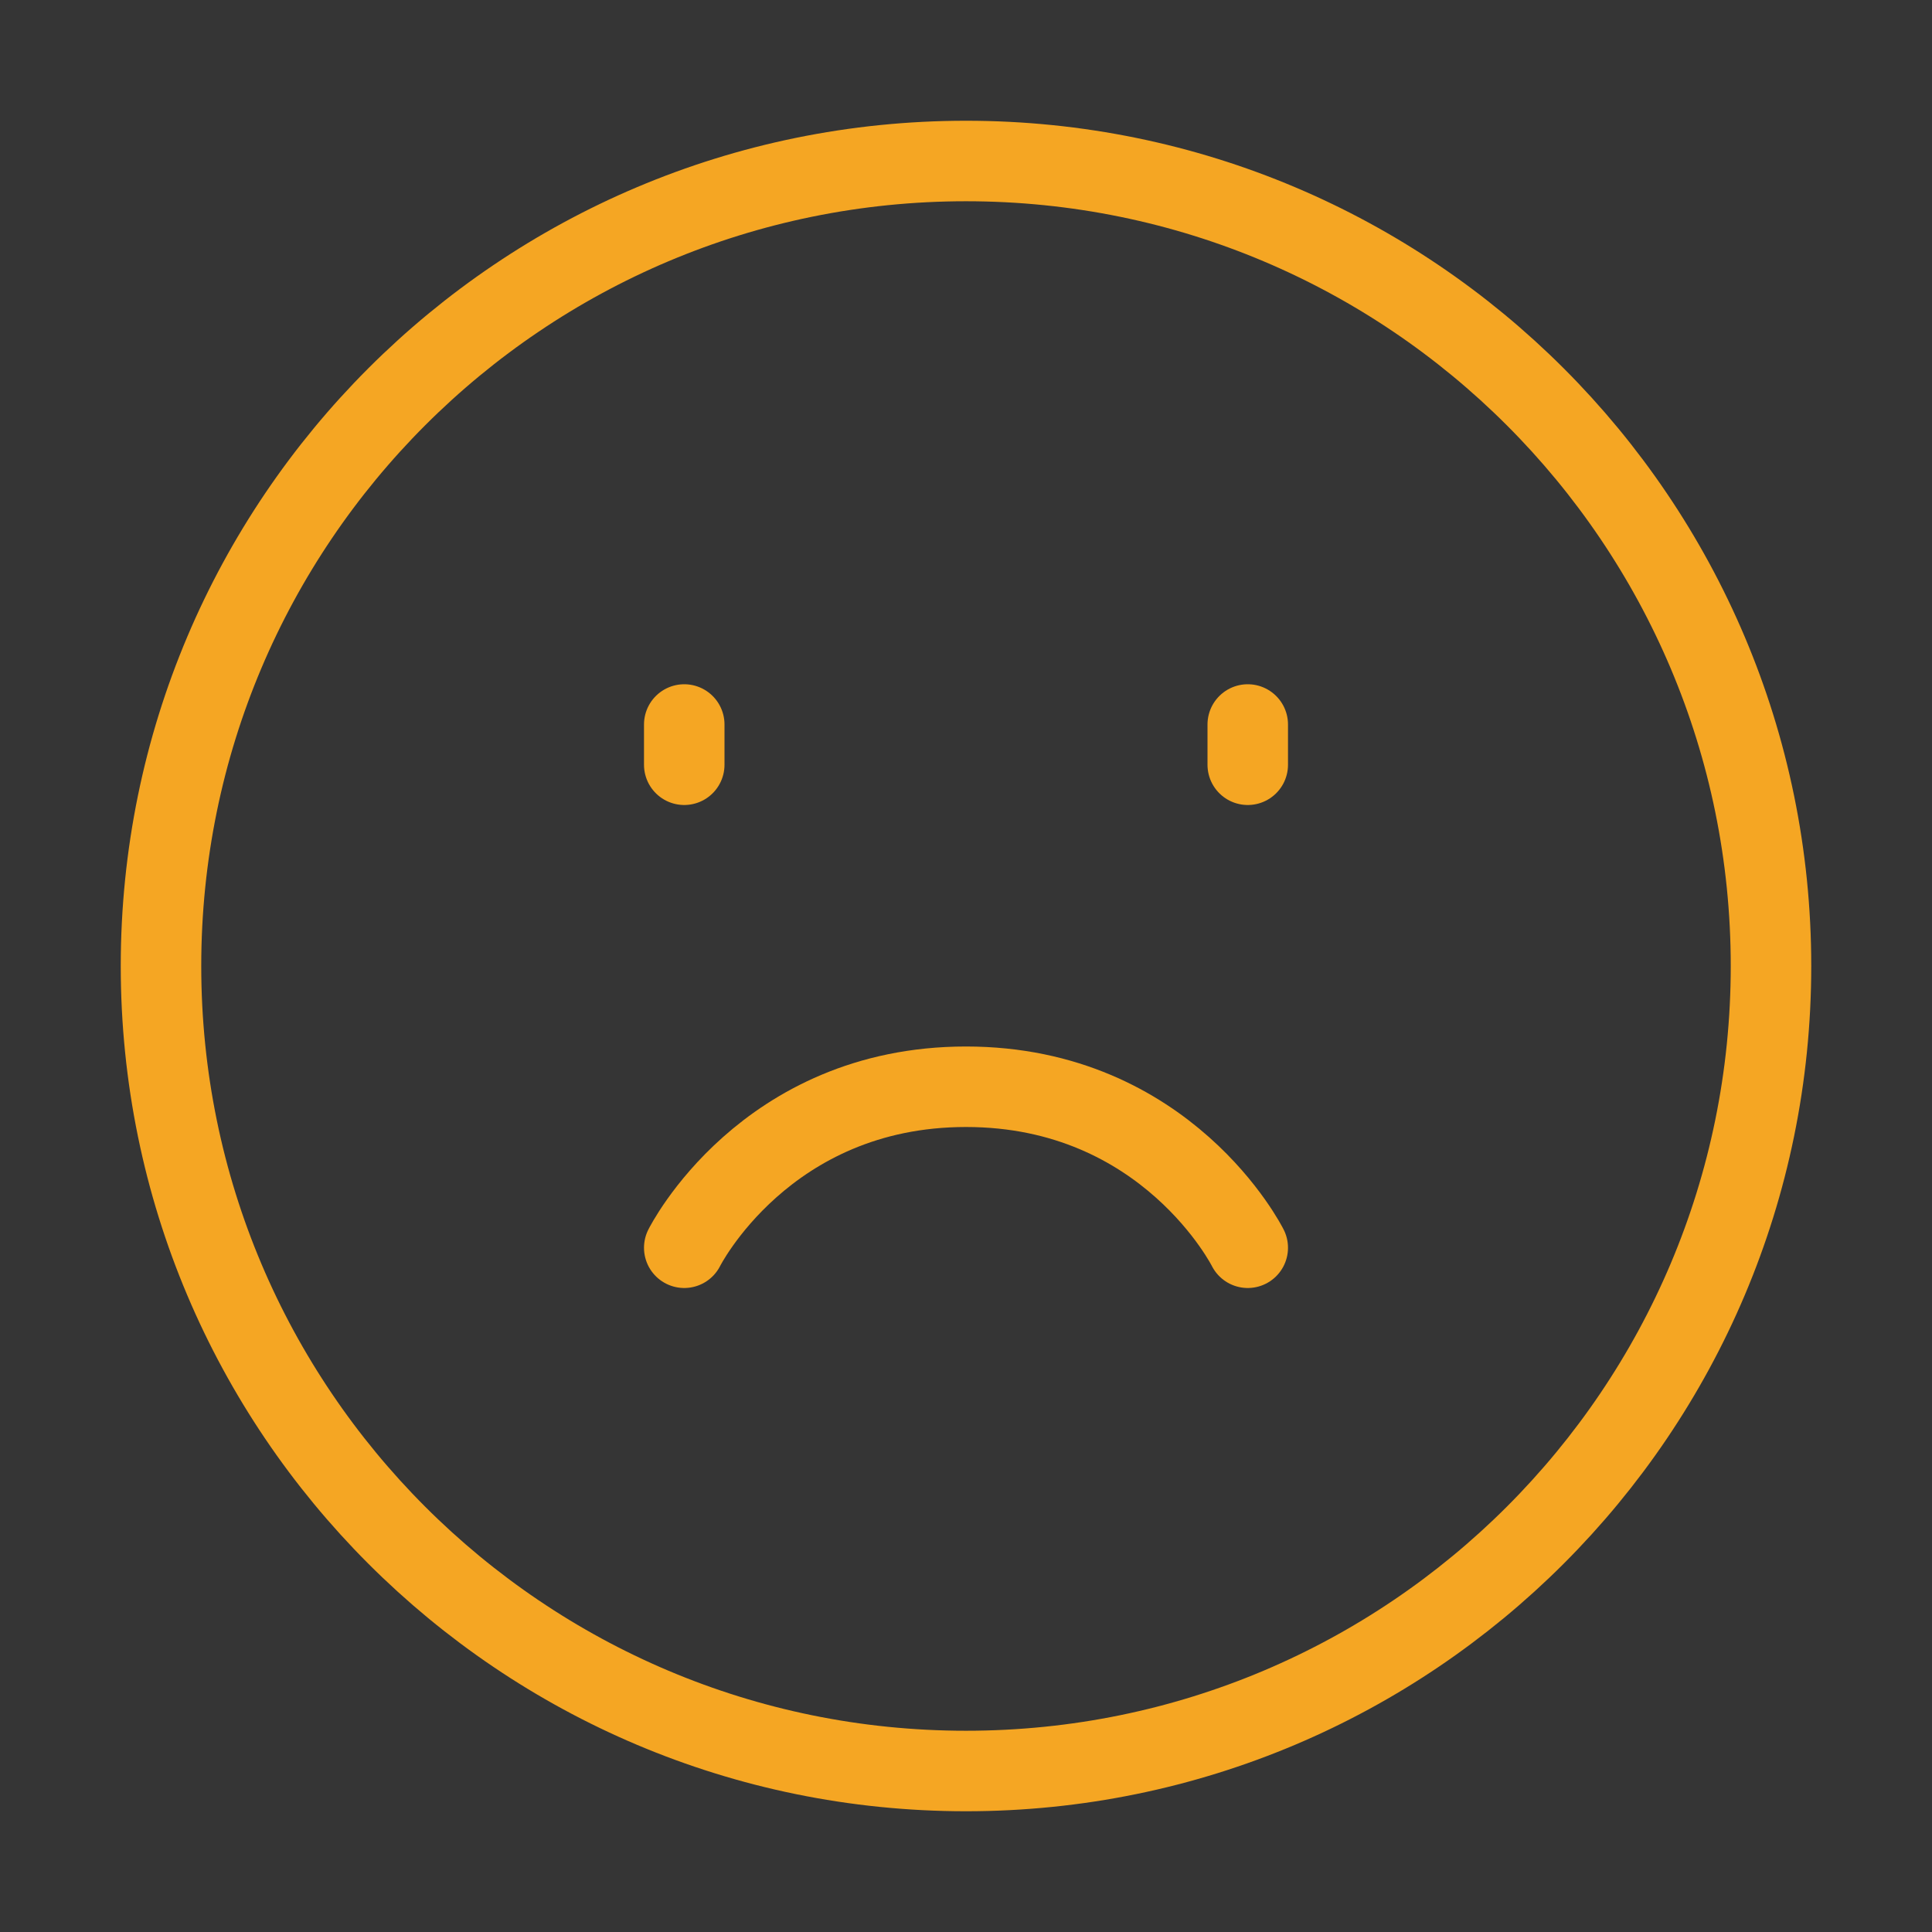 <?xml version="1.0" encoding="UTF-8"?><svg width="18" height="18" viewBox="0 0 48 48" fill="none" xmlns="http://www.w3.org/2000/svg"><rect x="0" y="0" width="48" height="48" fill="#333333" stroke="none"/><rect width="48" height="48" fill="white" fill-opacity="0.01"/><path d="M24 44C35.046 44 44 35.046 44 24C44 12.954 35.046 4 24 4C12.954 4 4 12.954 4 24C4 35.046 12.954 44 24 44Z" fill="none" stroke="#f5a623" stroke-width="2" stroke-linejoin="round"/><path d="M31 18V19" stroke="#f5a623" stroke-width="2" stroke-linecap="round" stroke-linejoin="round"/><path d="M17 18V19" stroke="#f5a623" stroke-width="2" stroke-linecap="round" stroke-linejoin="round"/><path d="M31 31C31 31 29 27 24 27C19 27 17 31 17 31" stroke="#f5a623" stroke-width="2" stroke-linecap="round" stroke-linejoin="round"/></svg>